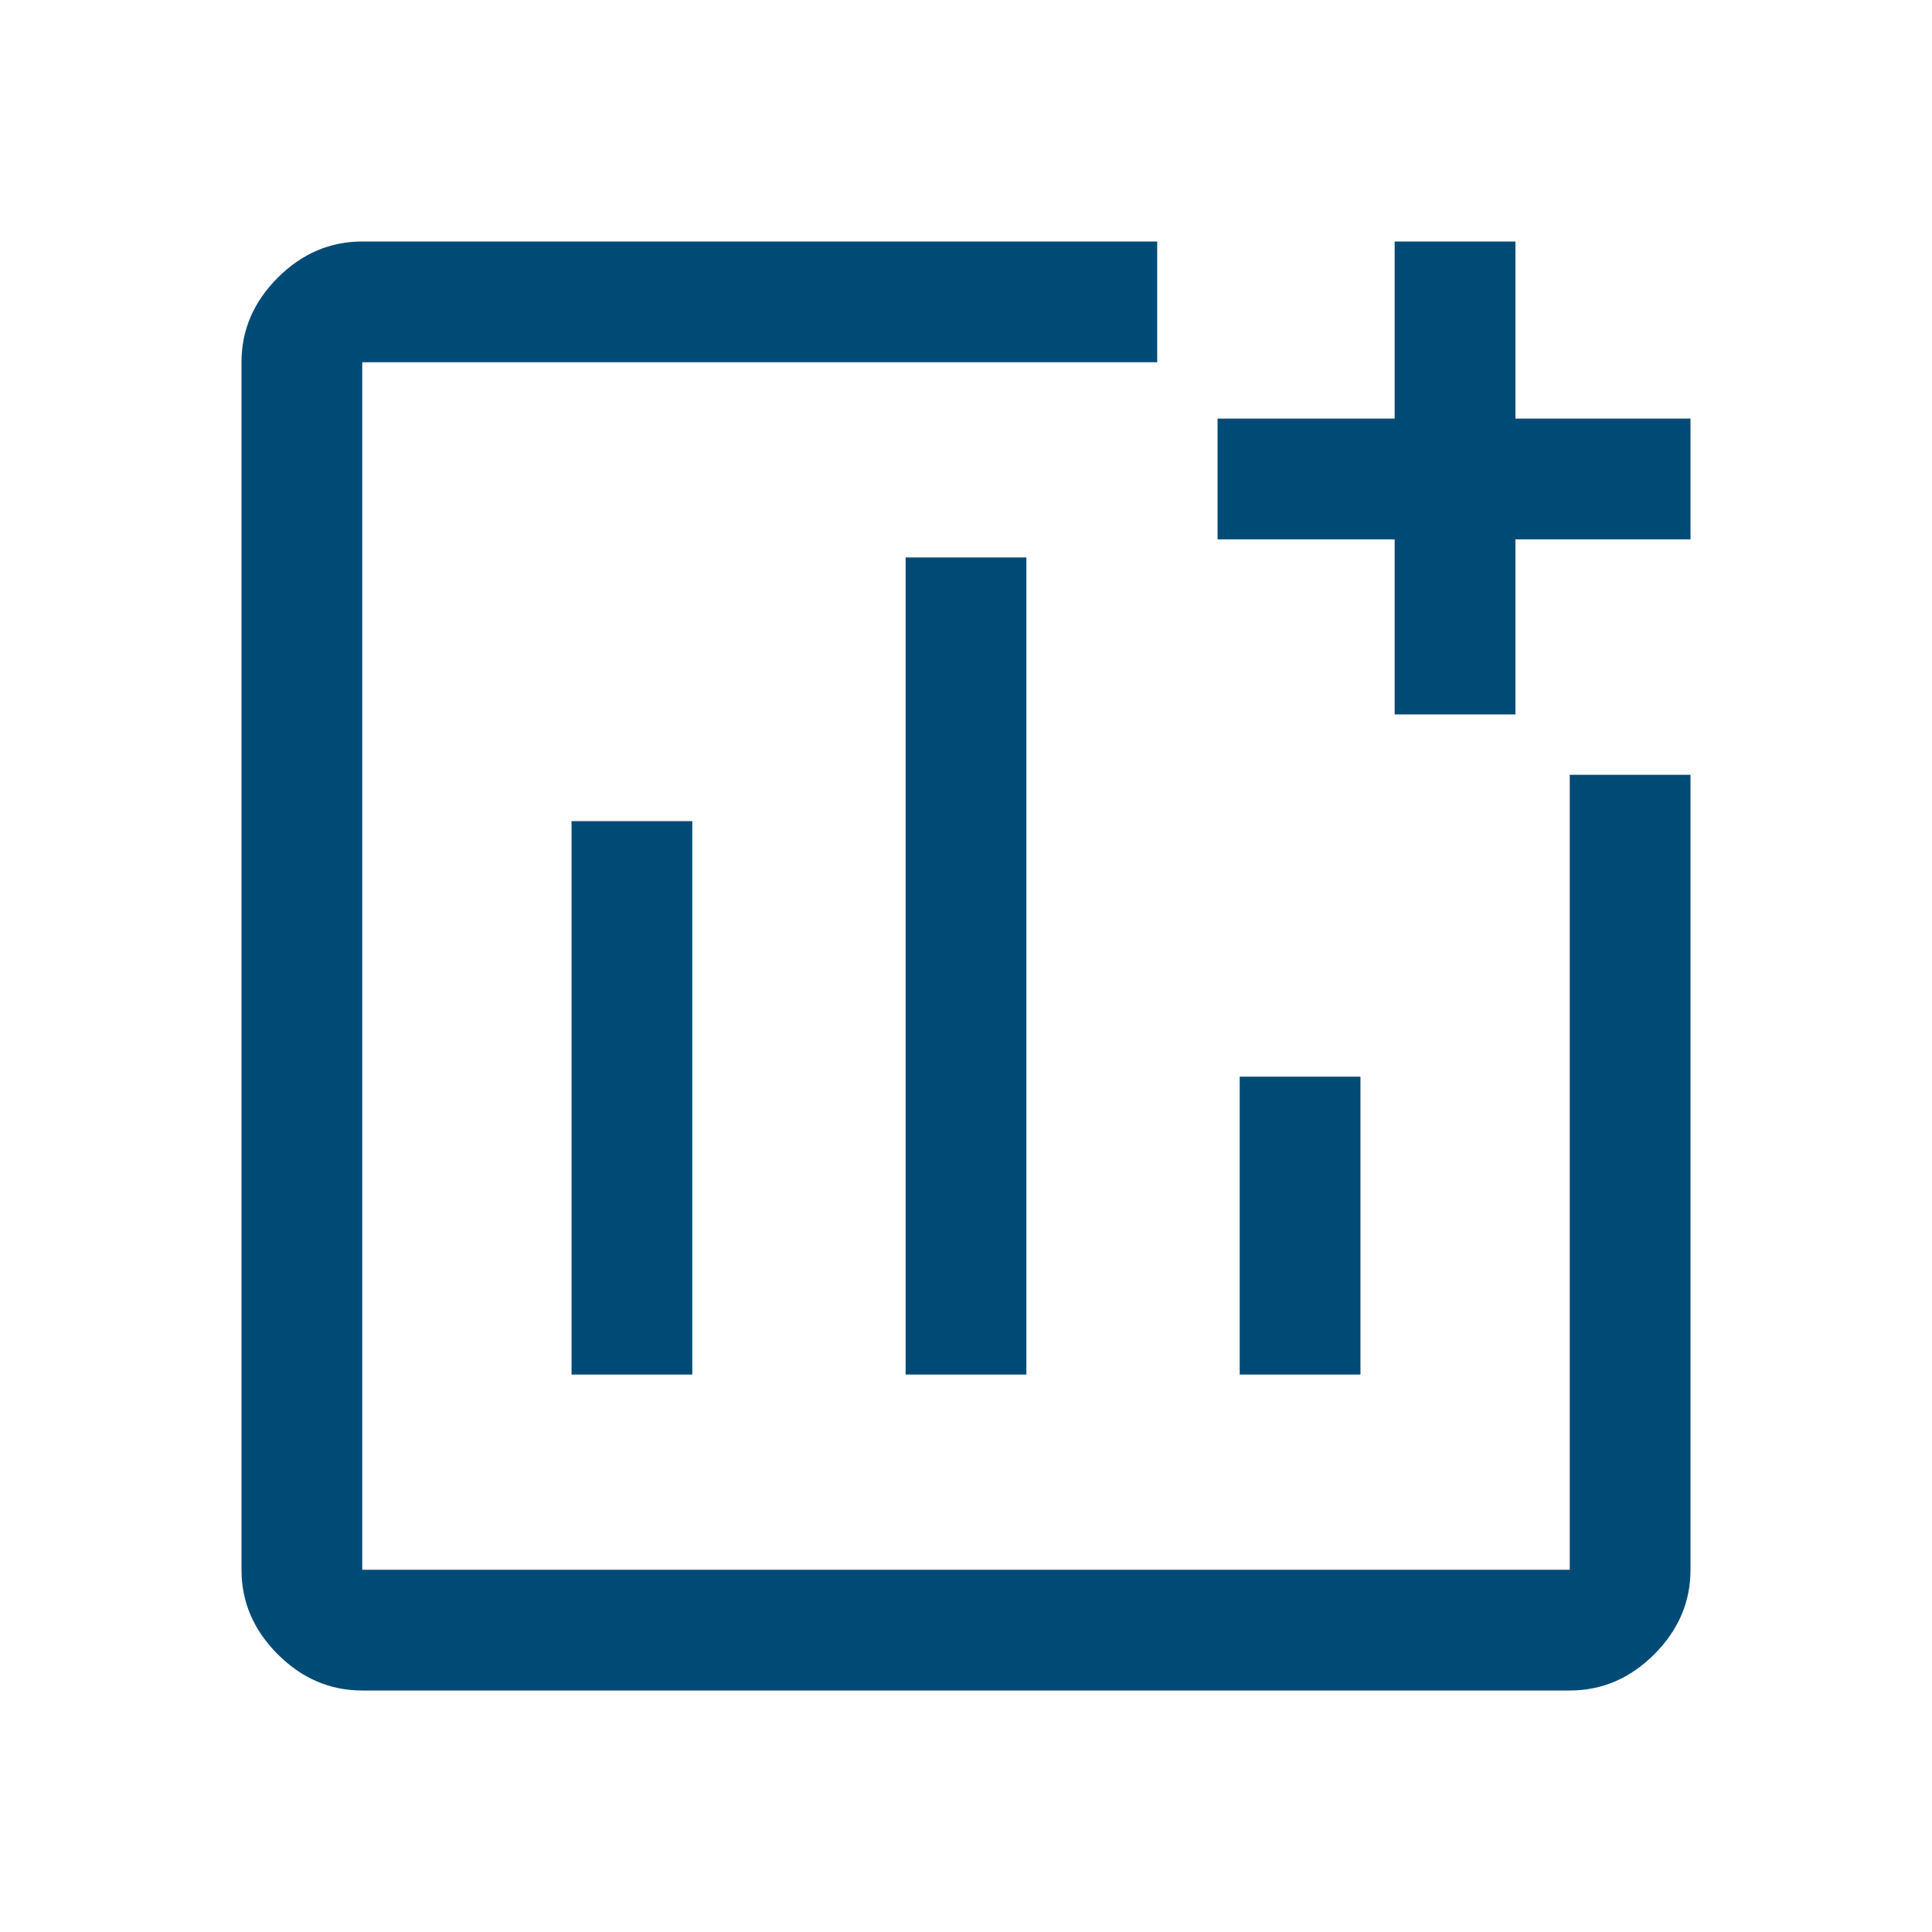 <svg xmlns="http://www.w3.org/2000/svg" height="48" width="48"><path d="M9 42q-1.2 0-2.1-.9Q6 40.2 6 39V9q0-1.2.9-2.1Q7.8 6 9 6h19.75v3H9v30h30V19.25h3V39q0 1.2-.9 2.1-.9.9-2.1.9Zm5.2-7.85h3V20.4h-3Zm8.3 0h3v-20.3h-3Zm8.3 0h3v-7.4h-3Zm3.85-16.4V13.4h-4.4v-3h4.4V6h3v4.4H42v3h-4.35v4.35Z" fill="#004B76"/></svg>